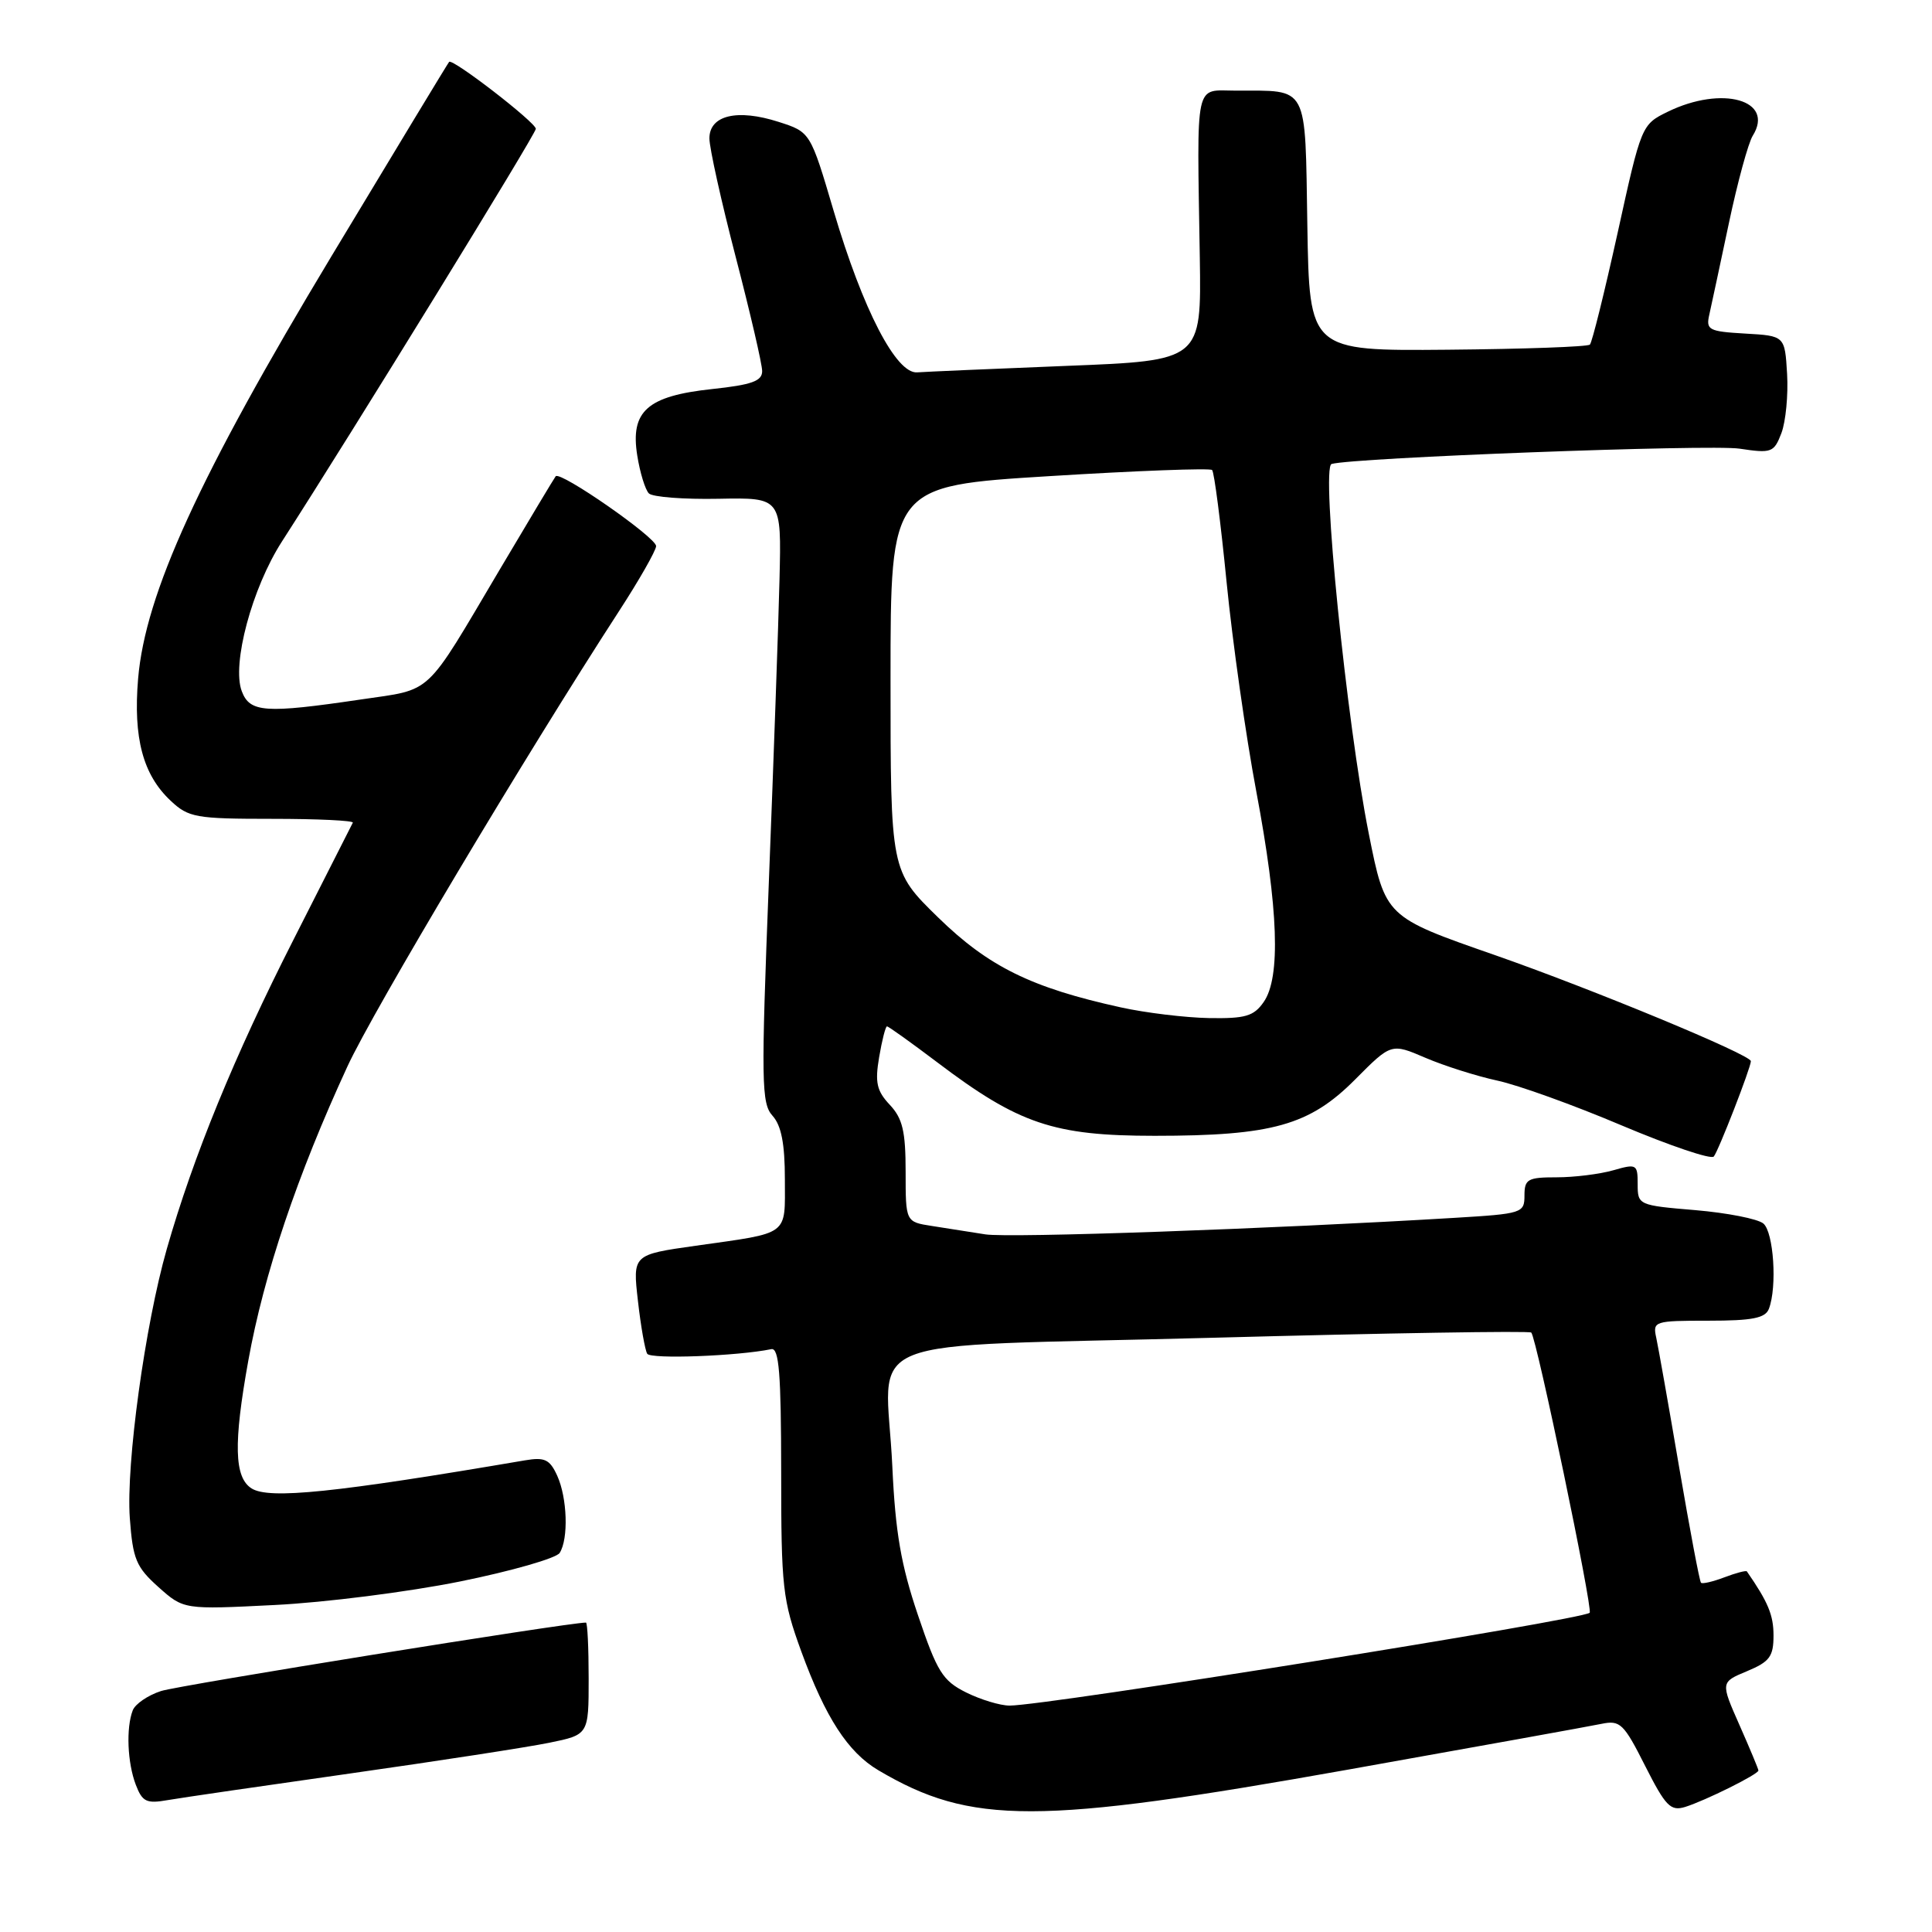 <?xml version="1.0" encoding="UTF-8" standalone="no"?>
<!DOCTYPE svg PUBLIC "-//W3C//DTD SVG 1.1//EN" "http://www.w3.org/Graphics/SVG/1.1/DTD/svg11.dtd" >
<svg xmlns="http://www.w3.org/2000/svg" xmlns:xlink="http://www.w3.org/1999/xlink" version="1.1" viewBox="0 0 256 256">
 <g >
 <path fill="currentColor"
d=" M 178.59 234.49 C 195.59 231.46 210.72 228.73 212.20 228.42 C 214.68 227.91 215.15 228.36 217.99 233.99 C 220.70 239.34 221.36 240.02 223.29 239.43 C 225.95 238.60 233.00 235.10 233.00 234.60 C 233.00 234.41 231.87 231.70 230.49 228.58 C 227.98 222.90 227.98 222.90 231.49 221.44 C 234.49 220.19 235.00 219.50 235.00 216.71 C 235.00 214.00 234.28 212.28 231.47 208.22 C 231.36 208.07 230.03 208.42 228.50 209.00 C 226.97 209.58 225.57 209.91 225.39 209.72 C 225.20 209.54 223.91 202.66 222.50 194.44 C 221.10 186.22 219.73 178.49 219.46 177.25 C 218.98 175.07 219.21 175.00 226.37 175.00 C 232.21 175.00 233.92 174.66 234.39 173.42 C 235.50 170.52 235.02 163.26 233.65 162.12 C 232.90 161.50 228.85 160.71 224.65 160.35 C 217.10 159.72 217.00 159.67 217.00 156.92 C 217.00 154.26 216.86 154.18 213.76 155.07 C 211.97 155.58 208.60 156.00 206.26 156.00 C 202.43 156.00 202.00 156.24 202.00 158.41 C 202.00 160.74 201.70 160.83 192.75 161.37 C 168.35 162.84 133.75 164.06 130.56 163.56 C 128.60 163.25 125.42 162.75 123.50 162.45 C 120.00 161.91 120.00 161.91 120.00 155.27 C 120.00 149.90 119.60 148.20 117.90 146.39 C 116.17 144.55 115.92 143.44 116.49 140.08 C 116.87 137.84 117.34 136.00 117.53 136.00 C 117.73 136.00 120.73 138.15 124.20 140.77 C 134.99 148.94 139.62 150.50 153.00 150.50 C 168.59 150.50 173.52 149.11 179.56 143.04 C 184.35 138.22 184.35 138.22 188.89 140.17 C 191.39 141.24 195.66 142.59 198.38 143.18 C 201.11 143.76 208.53 146.43 214.87 149.12 C 221.22 151.80 226.71 153.66 227.08 153.25 C 227.67 152.60 232.00 141.46 232.00 140.61 C 232.00 139.76 210.93 131.04 198.04 126.54 C 183.57 121.50 183.57 121.50 181.37 110.46 C 178.43 95.74 175.02 61.90 176.44 61.48 C 179.31 60.64 226.58 58.86 230.50 59.45 C 234.75 60.09 235.06 59.97 236.05 57.38 C 236.62 55.86 236.96 52.35 236.80 49.56 C 236.50 44.50 236.50 44.50 231.24 44.20 C 226.41 43.92 226.03 43.72 226.49 41.70 C 226.76 40.49 227.93 35.04 229.08 29.60 C 230.23 24.15 231.66 18.92 232.25 17.98 C 235.19 13.26 228.20 11.29 221.00 14.80 C 217.52 16.50 217.48 16.58 214.35 30.83 C 212.61 38.70 210.96 45.37 210.67 45.66 C 210.39 45.95 201.91 46.25 191.83 46.34 C 173.50 46.50 173.50 46.50 173.23 29.86 C 172.92 10.97 173.48 12.04 163.75 12.01 C 158.23 12.00 158.60 10.27 158.98 34.14 C 159.19 47.78 159.19 47.78 141.35 48.48 C 131.53 48.87 122.61 49.26 121.53 49.34 C 118.75 49.56 114.33 41.02 110.48 28.00 C 107.38 17.50 107.38 17.50 103.17 16.15 C 97.69 14.39 94.00 15.27 94.00 18.34 C 94.00 19.60 95.57 26.68 97.49 34.07 C 99.41 41.46 100.99 48.25 100.99 49.17 C 101.00 50.49 99.62 50.99 94.37 51.55 C 85.76 52.47 83.50 54.48 84.44 60.36 C 84.80 62.64 85.50 64.90 85.98 65.38 C 86.46 65.86 90.61 66.18 95.21 66.09 C 103.55 65.93 103.55 65.93 103.29 76.71 C 103.15 82.65 102.51 100.67 101.88 116.78 C 100.84 143.45 100.88 146.21 102.37 147.85 C 103.53 149.14 104.00 151.56 104.00 156.26 C 104.00 163.85 104.75 163.29 92.17 165.07 C 83.83 166.25 83.83 166.25 84.53 172.38 C 84.91 175.74 85.47 178.90 85.76 179.38 C 86.20 180.12 97.71 179.69 102.20 178.77 C 103.23 178.56 103.50 181.99 103.51 195.00 C 103.51 210.38 103.69 212.00 106.18 218.84 C 109.38 227.60 112.36 232.19 116.39 234.57 C 128.68 241.83 137.44 241.82 178.59 234.49 Z  M 46.50 234.98 C 58.05 233.34 69.86 231.52 72.75 230.93 C 78.00 229.86 78.00 229.86 78.00 222.43 C 78.00 218.34 77.84 215.00 77.64 215.00 C 75.27 215.00 23.67 223.31 21.34 224.07 C 19.60 224.63 17.91 225.79 17.59 226.63 C 16.69 228.96 16.88 233.56 17.99 236.48 C 18.86 238.76 19.41 239.02 22.24 238.52 C 24.03 238.21 34.95 236.62 46.50 234.98 Z  M 60.93 209.56 C 67.76 208.18 73.72 206.47 74.16 205.77 C 75.35 203.90 75.17 198.47 73.83 195.53 C 72.85 193.38 72.18 193.06 69.58 193.50 C 44.41 197.79 35.64 198.70 33.33 197.22 C 31.04 195.77 30.92 191.29 32.90 180.30 C 34.96 168.86 39.38 155.73 46.04 141.30 C 49.45 133.91 69.55 100.21 82.01 81.00 C 84.69 76.88 86.90 72.99 86.94 72.37 C 87.00 71.25 74.23 62.37 73.63 63.11 C 73.45 63.33 70.11 68.90 66.20 75.50 C 56.15 92.48 57.45 91.26 47.85 92.68 C 35.13 94.56 33.11 94.42 32.04 91.60 C 30.68 88.03 33.39 77.92 37.36 71.75 C 46.77 57.14 71.00 17.75 71.00 17.07 C 71.00 16.23 59.95 7.69 59.51 8.20 C 59.36 8.36 52.33 19.98 43.89 34.00 C 26.38 63.09 19.25 78.68 18.30 89.93 C 17.64 97.79 18.94 102.66 22.61 106.10 C 24.98 108.33 25.94 108.50 36.08 108.50 C 42.09 108.50 46.89 108.73 46.75 109.01 C 46.61 109.28 43.07 116.26 38.89 124.51 C 31.06 139.92 25.61 153.23 22.10 165.50 C 19.22 175.57 16.69 194.00 17.20 201.15 C 17.60 206.59 18.03 207.64 20.99 210.29 C 24.34 213.28 24.34 213.28 36.42 212.67 C 43.06 212.34 54.09 210.94 60.93 209.56 Z  M 128.00 224.25 C 124.90 222.70 124.17 221.52 121.63 214.00 C 119.39 207.39 118.64 203.03 118.24 194.36 C 117.42 176.43 112.09 178.57 160.70 177.26 C 183.67 176.64 202.66 176.33 202.90 176.57 C 203.60 177.26 211.09 213.24 210.64 213.70 C 209.71 214.62 138.63 226.00 133.78 226.00 C 132.53 226.00 129.93 225.21 128.00 224.25 Z  M 148.50 133.48 C 136.66 130.88 130.98 128.08 124.30 121.56 C 118.00 115.41 118.00 115.41 118.00 89.90 C 118.00 64.39 118.00 64.39 139.06 63.09 C 150.64 62.37 160.34 62.01 160.61 62.28 C 160.89 62.55 161.75 69.24 162.53 77.14 C 163.31 85.04 165.08 97.53 166.47 104.90 C 169.40 120.45 169.72 129.53 167.44 132.78 C 166.13 134.66 165.01 134.98 160.19 134.90 C 157.06 134.84 151.80 134.21 148.50 133.48 Z "/>
</g>
</svg>